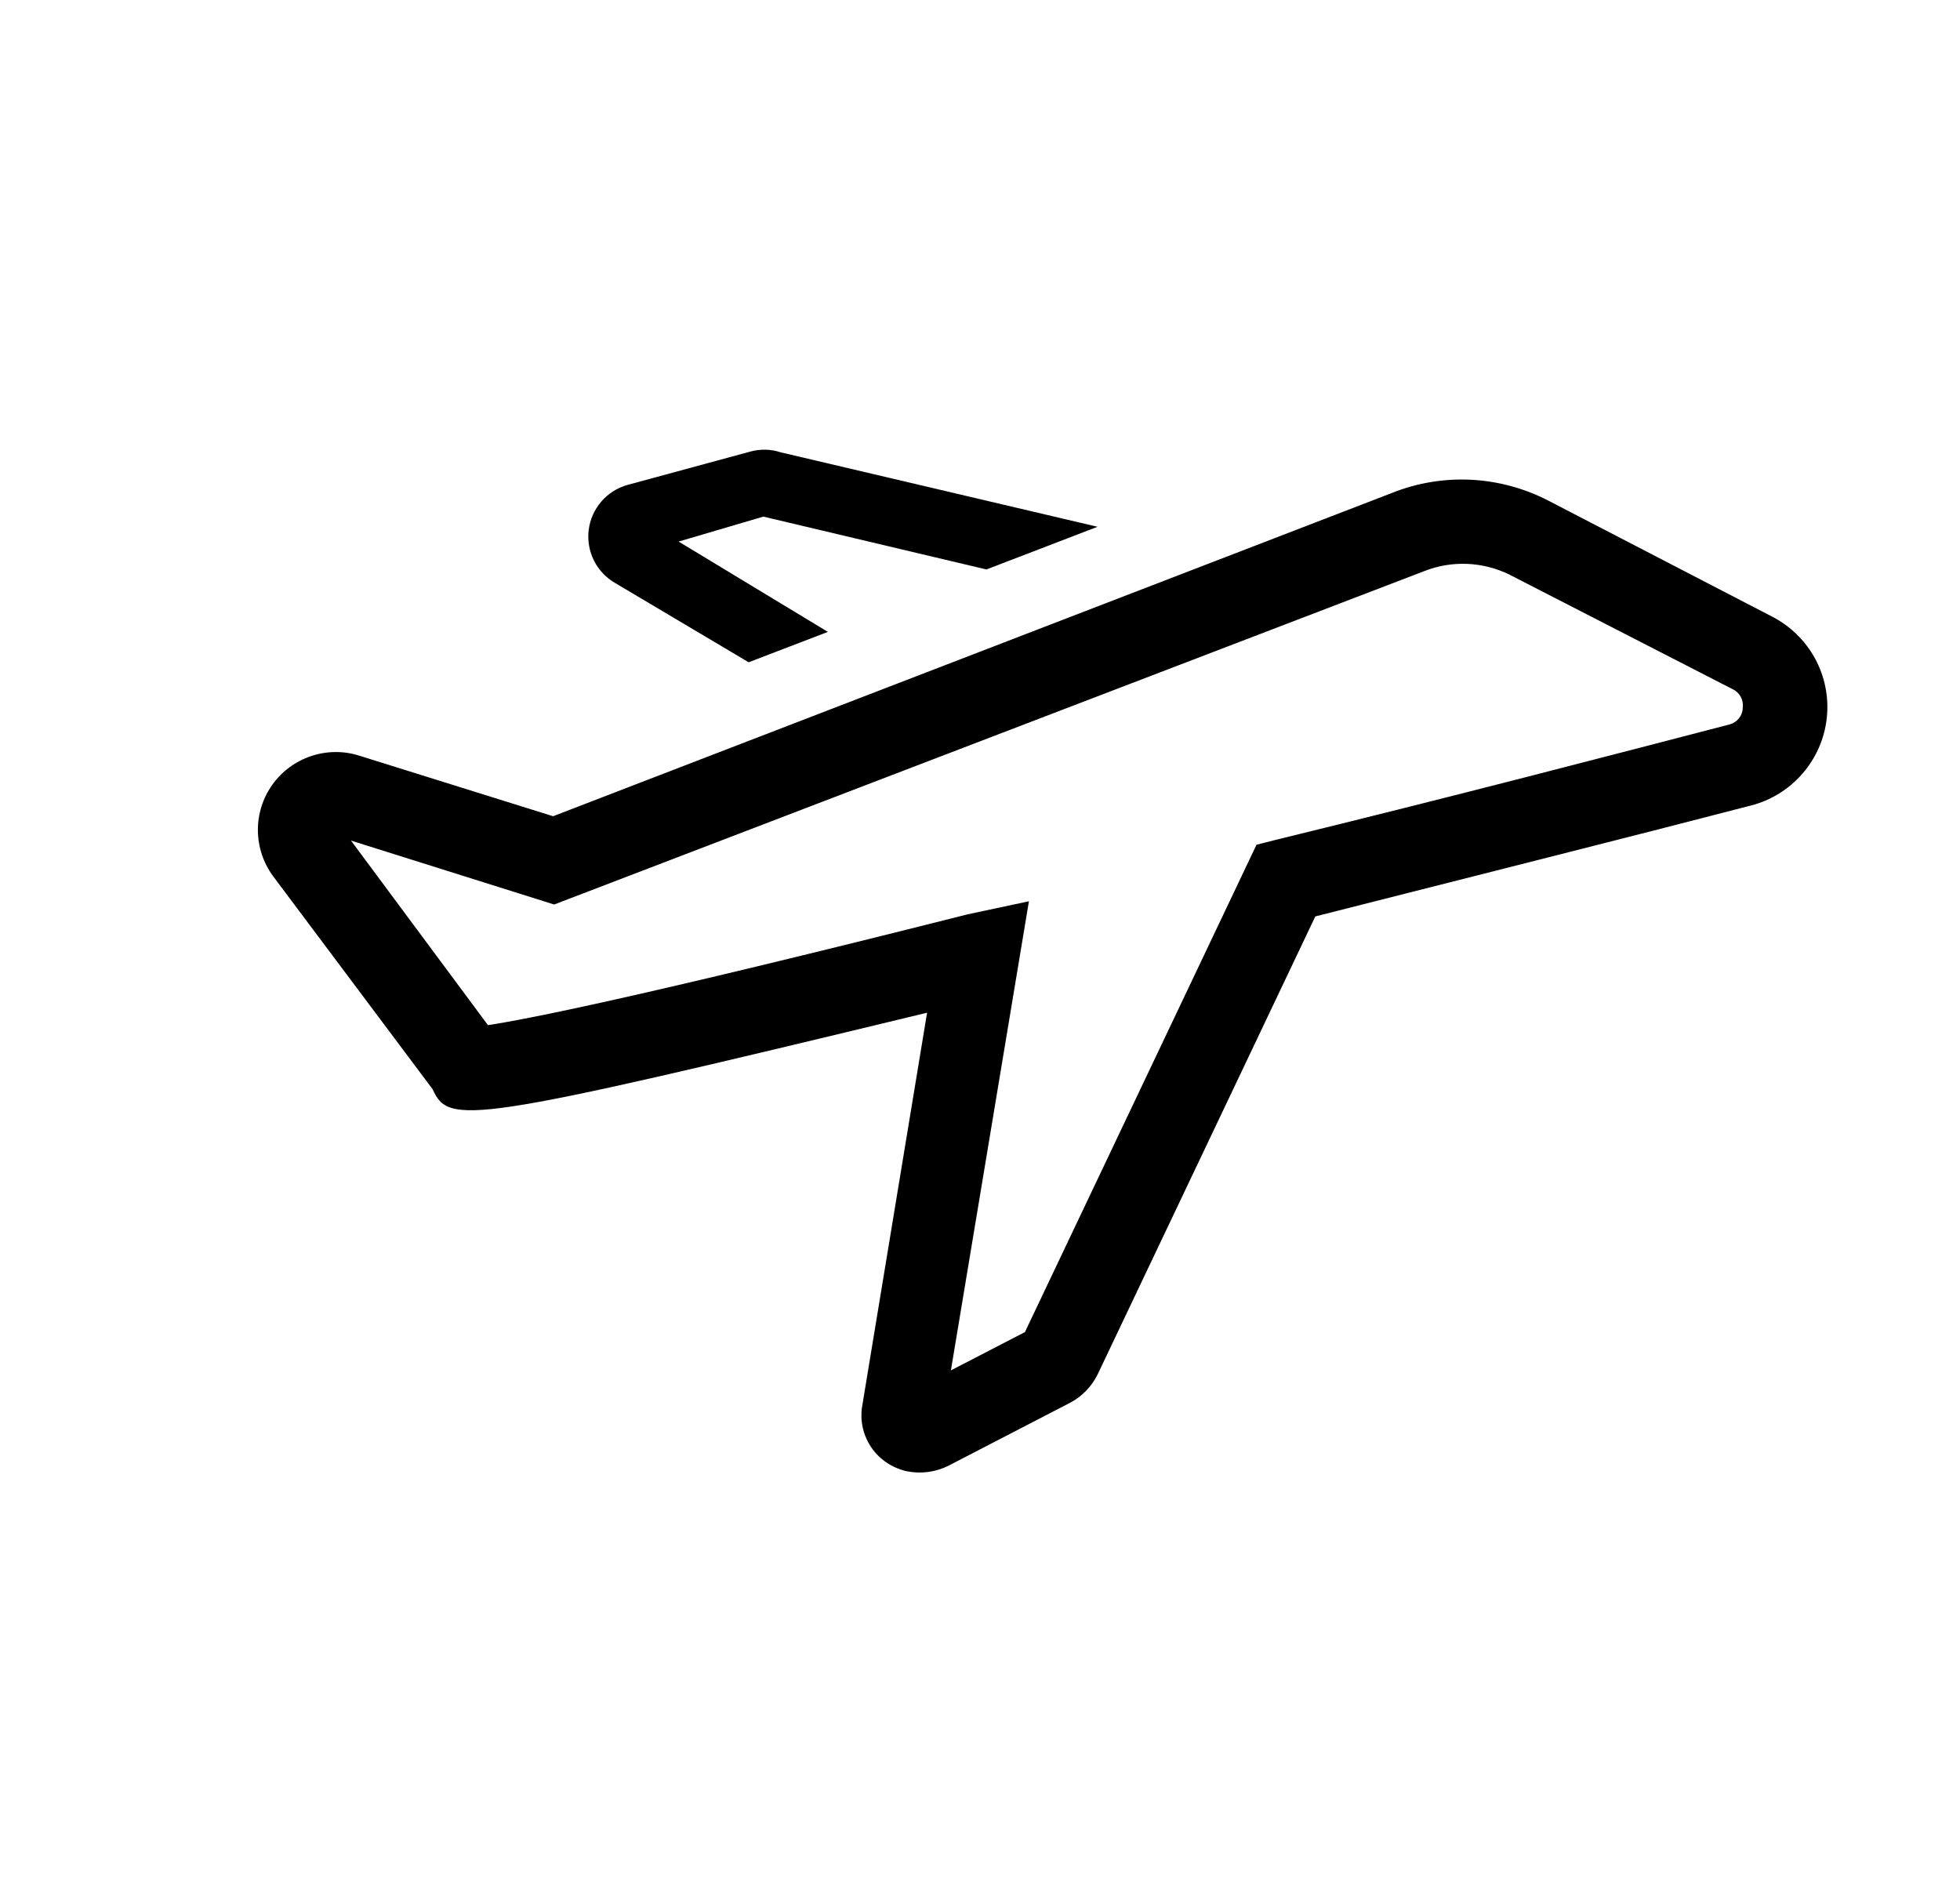 <svg width="26" height="25" viewBox="0 0 26 25" fill="none" xmlns="http://www.w3.org/2000/svg">
<g clip-path="url(#clip0_1047_1567)">
<path d="M24.233 9.521C24.262 9.249 24.208 8.975 24.077 8.734C23.946 8.494 23.745 8.299 23.501 8.175L20.537 6.639C20.219 6.475 19.869 6.381 19.512 6.363C19.154 6.346 18.797 6.405 18.465 6.538L7.337 10.826L4.757 10.02C4.55 9.956 4.327 9.96 4.122 10.03C3.916 10.1 3.738 10.232 3.612 10.409C3.486 10.586 3.419 10.799 3.421 11.016C3.423 11.233 3.493 11.444 3.621 11.619L5.739 14.447C5.956 14.925 6.191 14.908 12.298 13.432L11.442 18.621C11.414 18.761 11.425 18.907 11.476 19.04C11.527 19.174 11.614 19.291 11.729 19.376C11.811 19.438 11.905 19.482 12.004 19.508C12.205 19.555 12.417 19.528 12.6 19.431L14.196 18.605C14.355 18.521 14.483 18.388 14.562 18.226L17.448 12.155C19.651 11.595 21.736 11.072 23.226 10.684C23.492 10.616 23.731 10.468 23.911 10.26C24.091 10.052 24.204 9.795 24.233 9.521ZM22.945 9.608C21.399 10.01 19.235 10.575 16.921 11.14L16.668 11.204L13.596 17.668L12.614 18.176L13.649 11.954L12.837 12.127C8.414 13.243 6.965 13.522 6.473 13.597L4.656 11.149L7.351 11.997L18.888 7.577C19.07 7.504 19.265 7.471 19.462 7.479C19.658 7.487 19.85 7.536 20.026 7.623L22.984 9.141C23.03 9.162 23.068 9.198 23.092 9.243C23.116 9.288 23.125 9.339 23.118 9.39C23.117 9.44 23.099 9.488 23.068 9.527C23.036 9.567 22.993 9.595 22.945 9.608Z" fill="#000000"/>
<path d="M8.164 7.735L9.931 8.784L10.982 8.381L9.002 7.183L10.126 6.852L13.085 7.553L14.559 6.987L10.355 5.999C10.225 5.956 10.086 5.953 9.955 5.989L8.323 6.432C8.188 6.47 8.067 6.547 7.976 6.653C7.884 6.76 7.826 6.891 7.809 7.031C7.792 7.17 7.817 7.311 7.88 7.437C7.943 7.562 8.042 7.666 8.164 7.735Z" fill="#000000"/>
</g>
<defs>
<clipPath id="clip0_1047_1567">
<rect width="20" height="20" fill="white" transform="translate(6.211) rotate(15)"/>
</clipPath>
</defs>
</svg>

